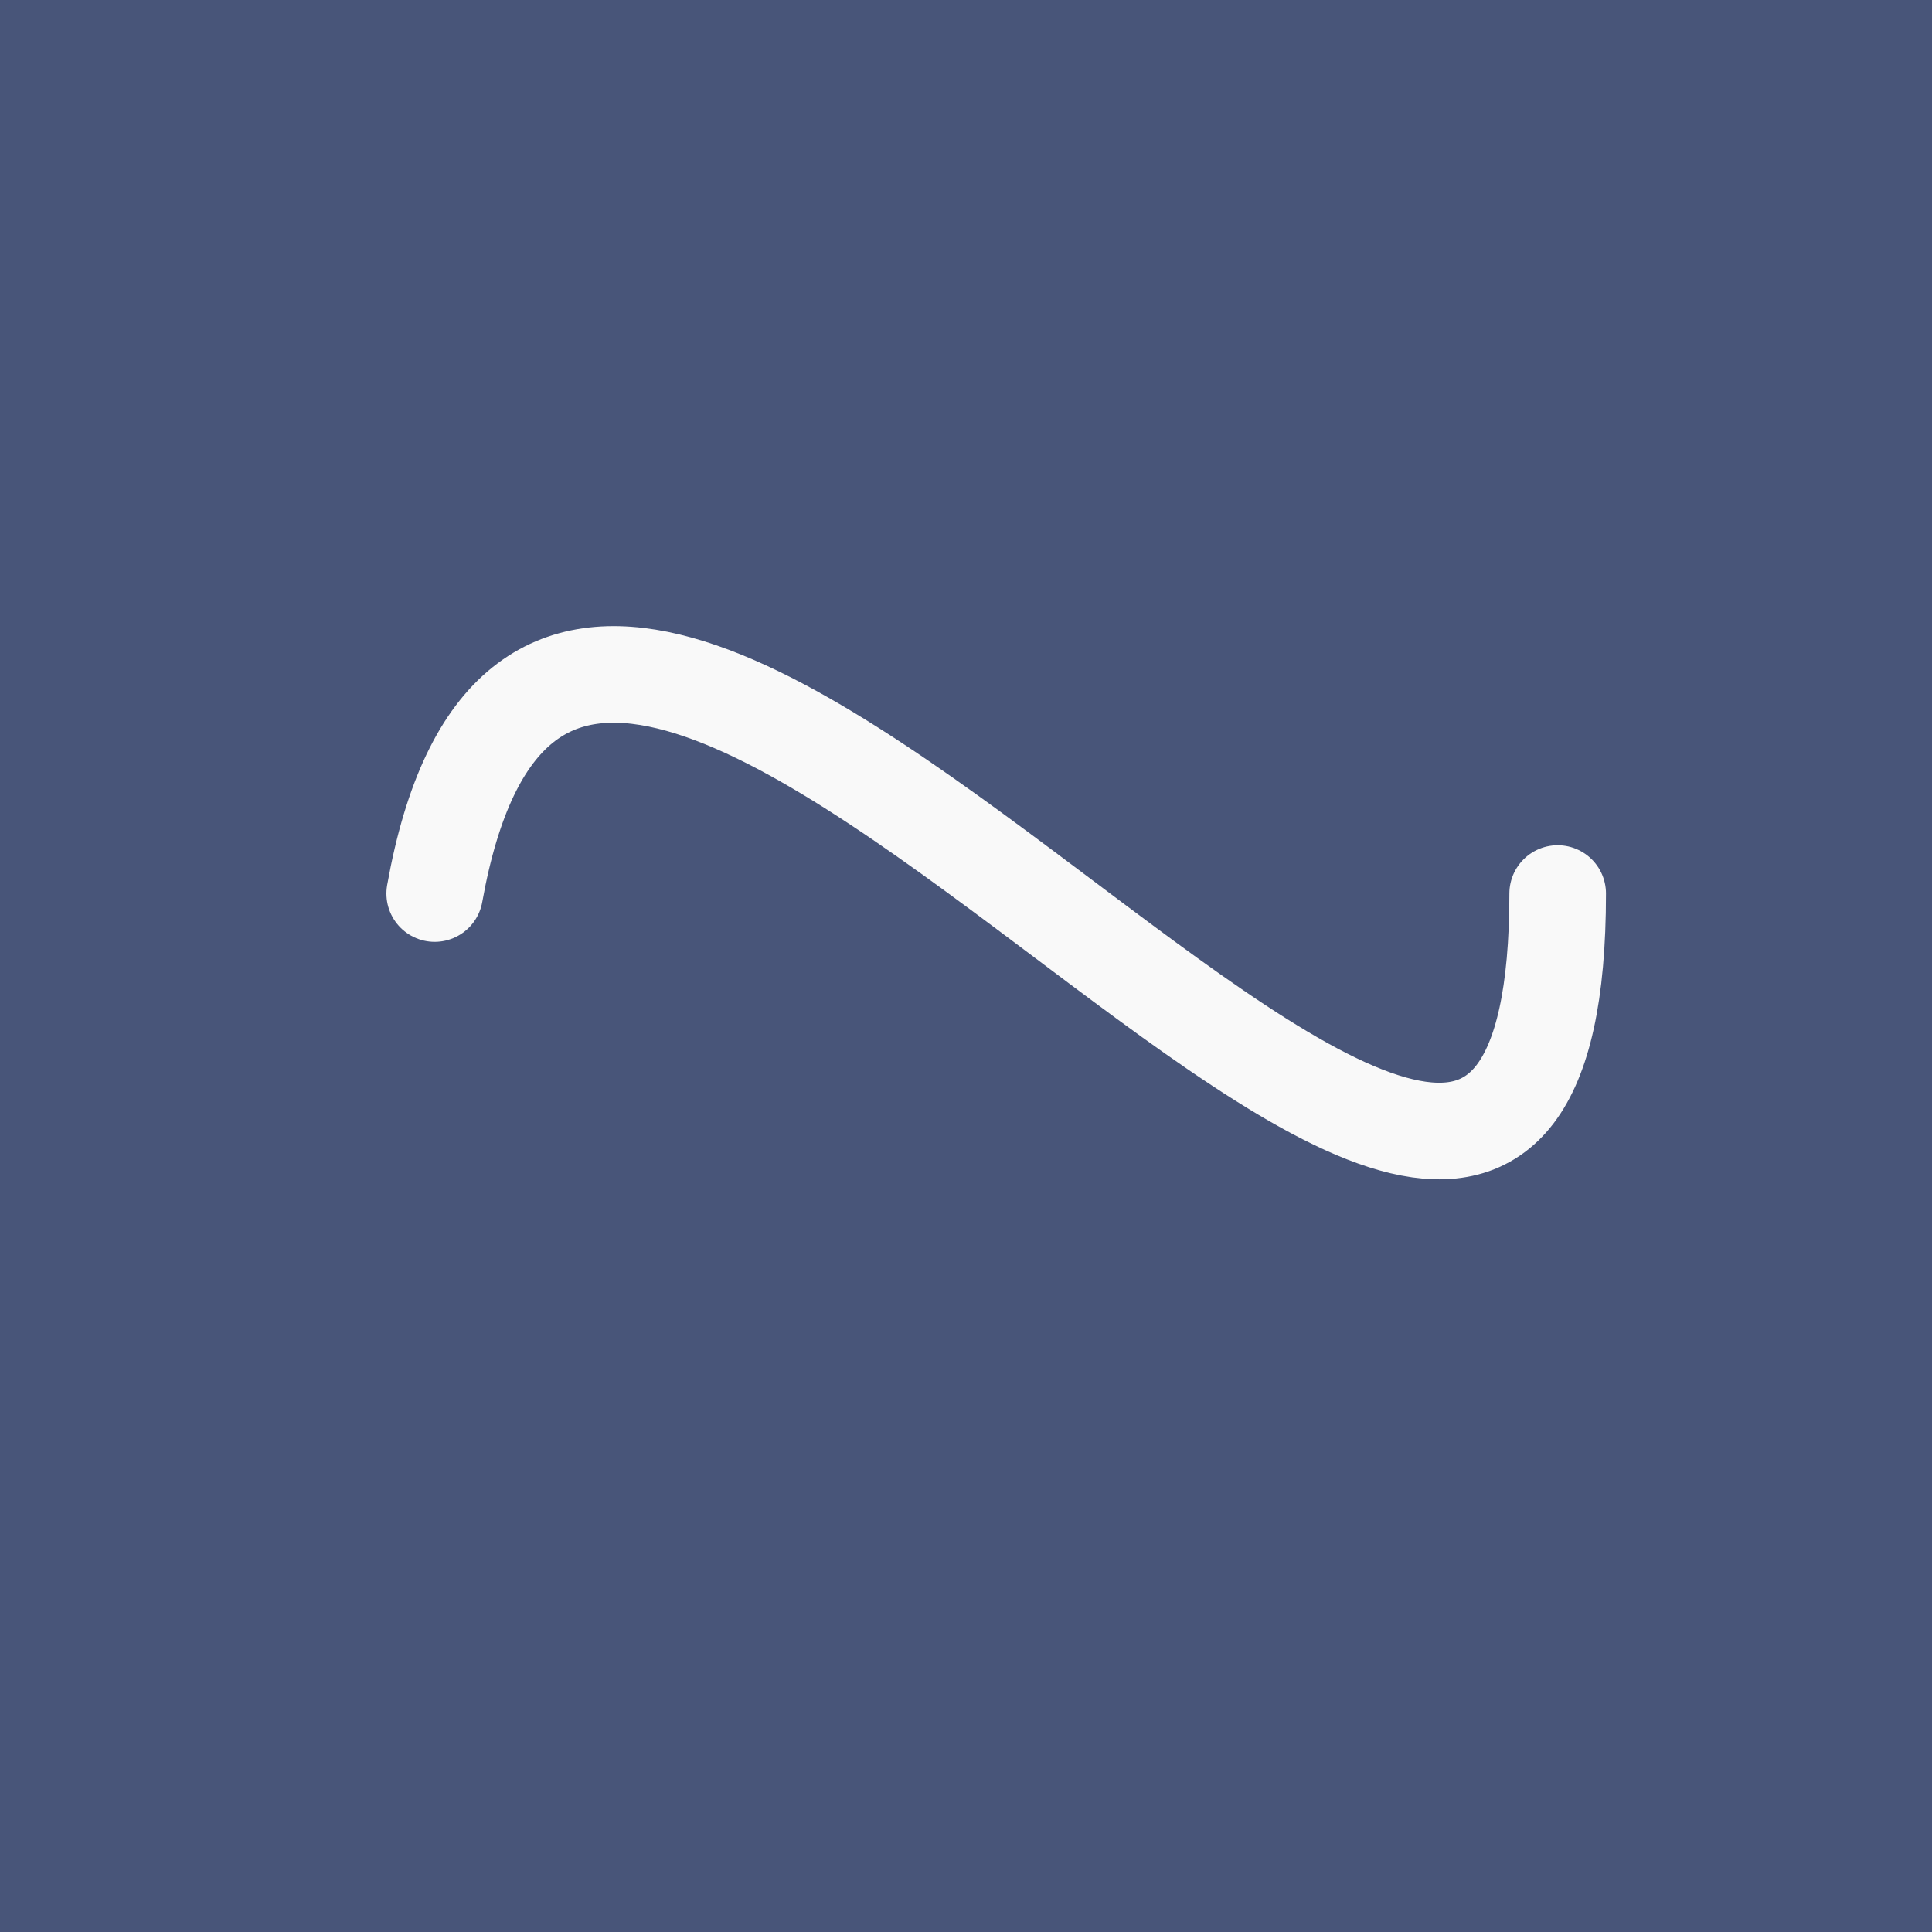 <?xml version="1.0" encoding="UTF-8" standalone="no"?>
<!-- Created with Inkscape (http://www.inkscape.org/) -->

<svg
   xmlns:dc="http://purl.org/dc/elements/1.1/"
   xmlns:cc="http://creativecommons.org/ns#"
   xmlns:rdf="http://www.w3.org/1999/02/22-rdf-syntax-ns#"
   xmlns:svg="http://www.w3.org/2000/svg"
   xmlns="http://www.w3.org/2000/svg"
   xmlns:sodipodi="http://sodipodi.sourceforge.net/DTD/sodipodi-0.dtd"
   xmlns:inkscape="http://www.inkscape.org/namespaces/inkscape"
   width="20"
   height="20"
   id="svg2"
   version="1.1"
   inkscape:version="0.48.5 r10040"
   sodipodi:docname="terrain.xcf"
   inkscape:dataloss="true">
  <defs
     id="defs4" />
  <sodipodi:namedview
     id="base"
     pagecolor="#ffffff"
     bordercolor="#666666"
     borderopacity="1.0"
     inkscape:pageopacity="0.0"
     inkscape:pageshadow="2"
     inkscape:zoom="1"
     inkscape:cx="-75.330021"
     inkscape:cy="71.590994"
     inkscape:document-units="px"
     inkscape:current-layer="g3198"
     showgrid="false"
     inkscape:window-width="1366"
     inkscape:window-height="715"
     inkscape:window-x="0"
     inkscape:window-y="0"
     inkscape:window-maximized="1" />
  <g
     style="display:inline"
     transform="translate(0,-1032.362)"
     id="g3198"
     inkscape:groupmode="layer"
     inkscape:label="underfloor">
    <rect
       y="1032.362"
       x="0"
       height="20"
       width="20"
       id="rect3200"
       style="fill:#543e2e;fill-opacity:1;stroke:none" />
  </g>
  <g
     inkscape:label="floor"
     inkscape:groupmode="layer"
     id="layer1"
     transform="translate(0,-1032.362)"
     style="display:inline">
    <rect
       style="fill:#7a5943;fill-opacity:1;stroke:none"
       id="rect2985"
       width="20"
       height="20"
       x="0"
       y="1032.362" />
  </g>
  <g
     inkscape:groupmode="layer"
     id="layer2"
     inkscape:label="sky"
     style="display:inline">
    <rect
       style="fill:#8296cc;fill-opacity:1;stroke:none"
       id="rect2985-9"
       width="20"
       height="20"
       x="0"
       y="-1.7e-05" />
  </g>
  <g
     inkscape:label="trinchera"
     id="g3793"
     inkscape:groupmode="layer"
     style="display:inline">
    <rect
       y="-1.7e-05"
       x="0"
       height="20"
       width="20"
       id="rect3795"
       style="fill:#1a1a1a;fill-opacity:1;stroke:none" />
    <path
       style="fill:#ddd6a2;fill-opacity:1;stroke:#1a1a1a;stroke-width:1"
       d="m 0.696,12.104 c -0.599,-2.644 6.364,-1.314 8.978,0 2.962,1.488 2.269,4.468 0,5.756 -2.533,1.438 -10.753,2.173 -8.978,0 0.481,-0.589 0.481,-3.632 0,-5.756 z"
       id="rect3799"
       inkscape:connector-curvature="0"
       sodipodi:nodetypes="sssss" />
    <path
       sodipodi:nodetypes="sssss"
       inkscape:connector-curvature="0"
       id="path3802"
       d="M 18.078,11.93 C 15.299,9.841 9.069,9.422 9.238,13.5 c 0.025,0.607 4.105,-0.943 1.494,4.121 -1.753,3.398 10.256,2.096 8.352,-0.024 -0.452,-0.503 1.89,-3.49 -1.007,-5.667 z"
       style="fill:#ddd6a2;fill-opacity:1;stroke:#1a1a1a;stroke-width:1" />
    <path
       sodipodi:nodetypes="sssss"
       inkscape:connector-curvature="0"
       id="path3804"
       d="m 2.133,6.292 c 1.898,-0.802 3.993,-0.765 7.54,-0.188 3.271,0.533 3.081,5.656 0.812,6.943 C 7.954,14.485 0.825,14.663 0.696,11.86 0.553,8.775 0.643,6.922 2.133,6.292 z"
       style="fill:#ddd6a2;fill-opacity:1;stroke:#1a1a1a;stroke-width:1" />
    <path
       style="fill:#ddd6a2;fill-opacity:1;stroke:#1a1a1a;stroke-width:1"
       d="M 18.078,5.93 C 15.299,3.841 7.749,3.7 9.238,7.5 c 0.566,1.443 -2.252,1.388 1.494,4.121 2.606,1.901 10.256,2.096 8.352,-0.024 -0.452,-0.503 1.89,-3.49 -1.007,-5.667 z"
       id="path3806"
       inkscape:connector-curvature="0"
       sodipodi:nodetypes="sssss" />
    <path
       style="fill:#ddd6a2;fill-opacity:1;stroke:#1a1a1a;stroke-width:1;stroke-linecap:round;stroke-linejoin:round;stroke-miterlimit:4;stroke-opacity:1;stroke-dasharray:none"
       d="m 15.192,1.116 c -1.908,0.868 -11.955,-1.691 -13.783,0 -0.986,0.912 -0.394,1.729 -0.946,2.75 -0.283,0.524 1.465,3.22 2.297,3.375 1.604,0.298 7.387,-3.094 11.216,0.125 4.21,3.54 4.685,0.083 4.865,-0.25 1.079,-1.996 0.4,-7.842 -3.648,-6 z"
       id="path3812"
       inkscape:connector-curvature="0"
       sodipodi:nodetypes="sssssss" />
  </g>
  <g
     style="display:inline"
     inkscape:label="water"
     id="g3815"
     inkscape:groupmode="layer">
    <rect
       y="-1.7e-05"
       x="0"
       height="20"
       width="20"
       id="rect3817"
       style="fill:#485579;fill-opacity:1;stroke:none" />
    <path
       style="fill:#485579;fill-opacity:1;stroke:#f9f9f9;stroke-width:1;stroke-linecap:round;stroke-linejoin:round;stroke-miterlimit:4;stroke-opacity:1;stroke-dasharray:none"
       d="m 4.5,9.25 c 1.433,-7.995 11.625,8.375 11.625,0"
       id="path3821"
       inkscape:connector-curvature="0" />
  </g>
</svg>
